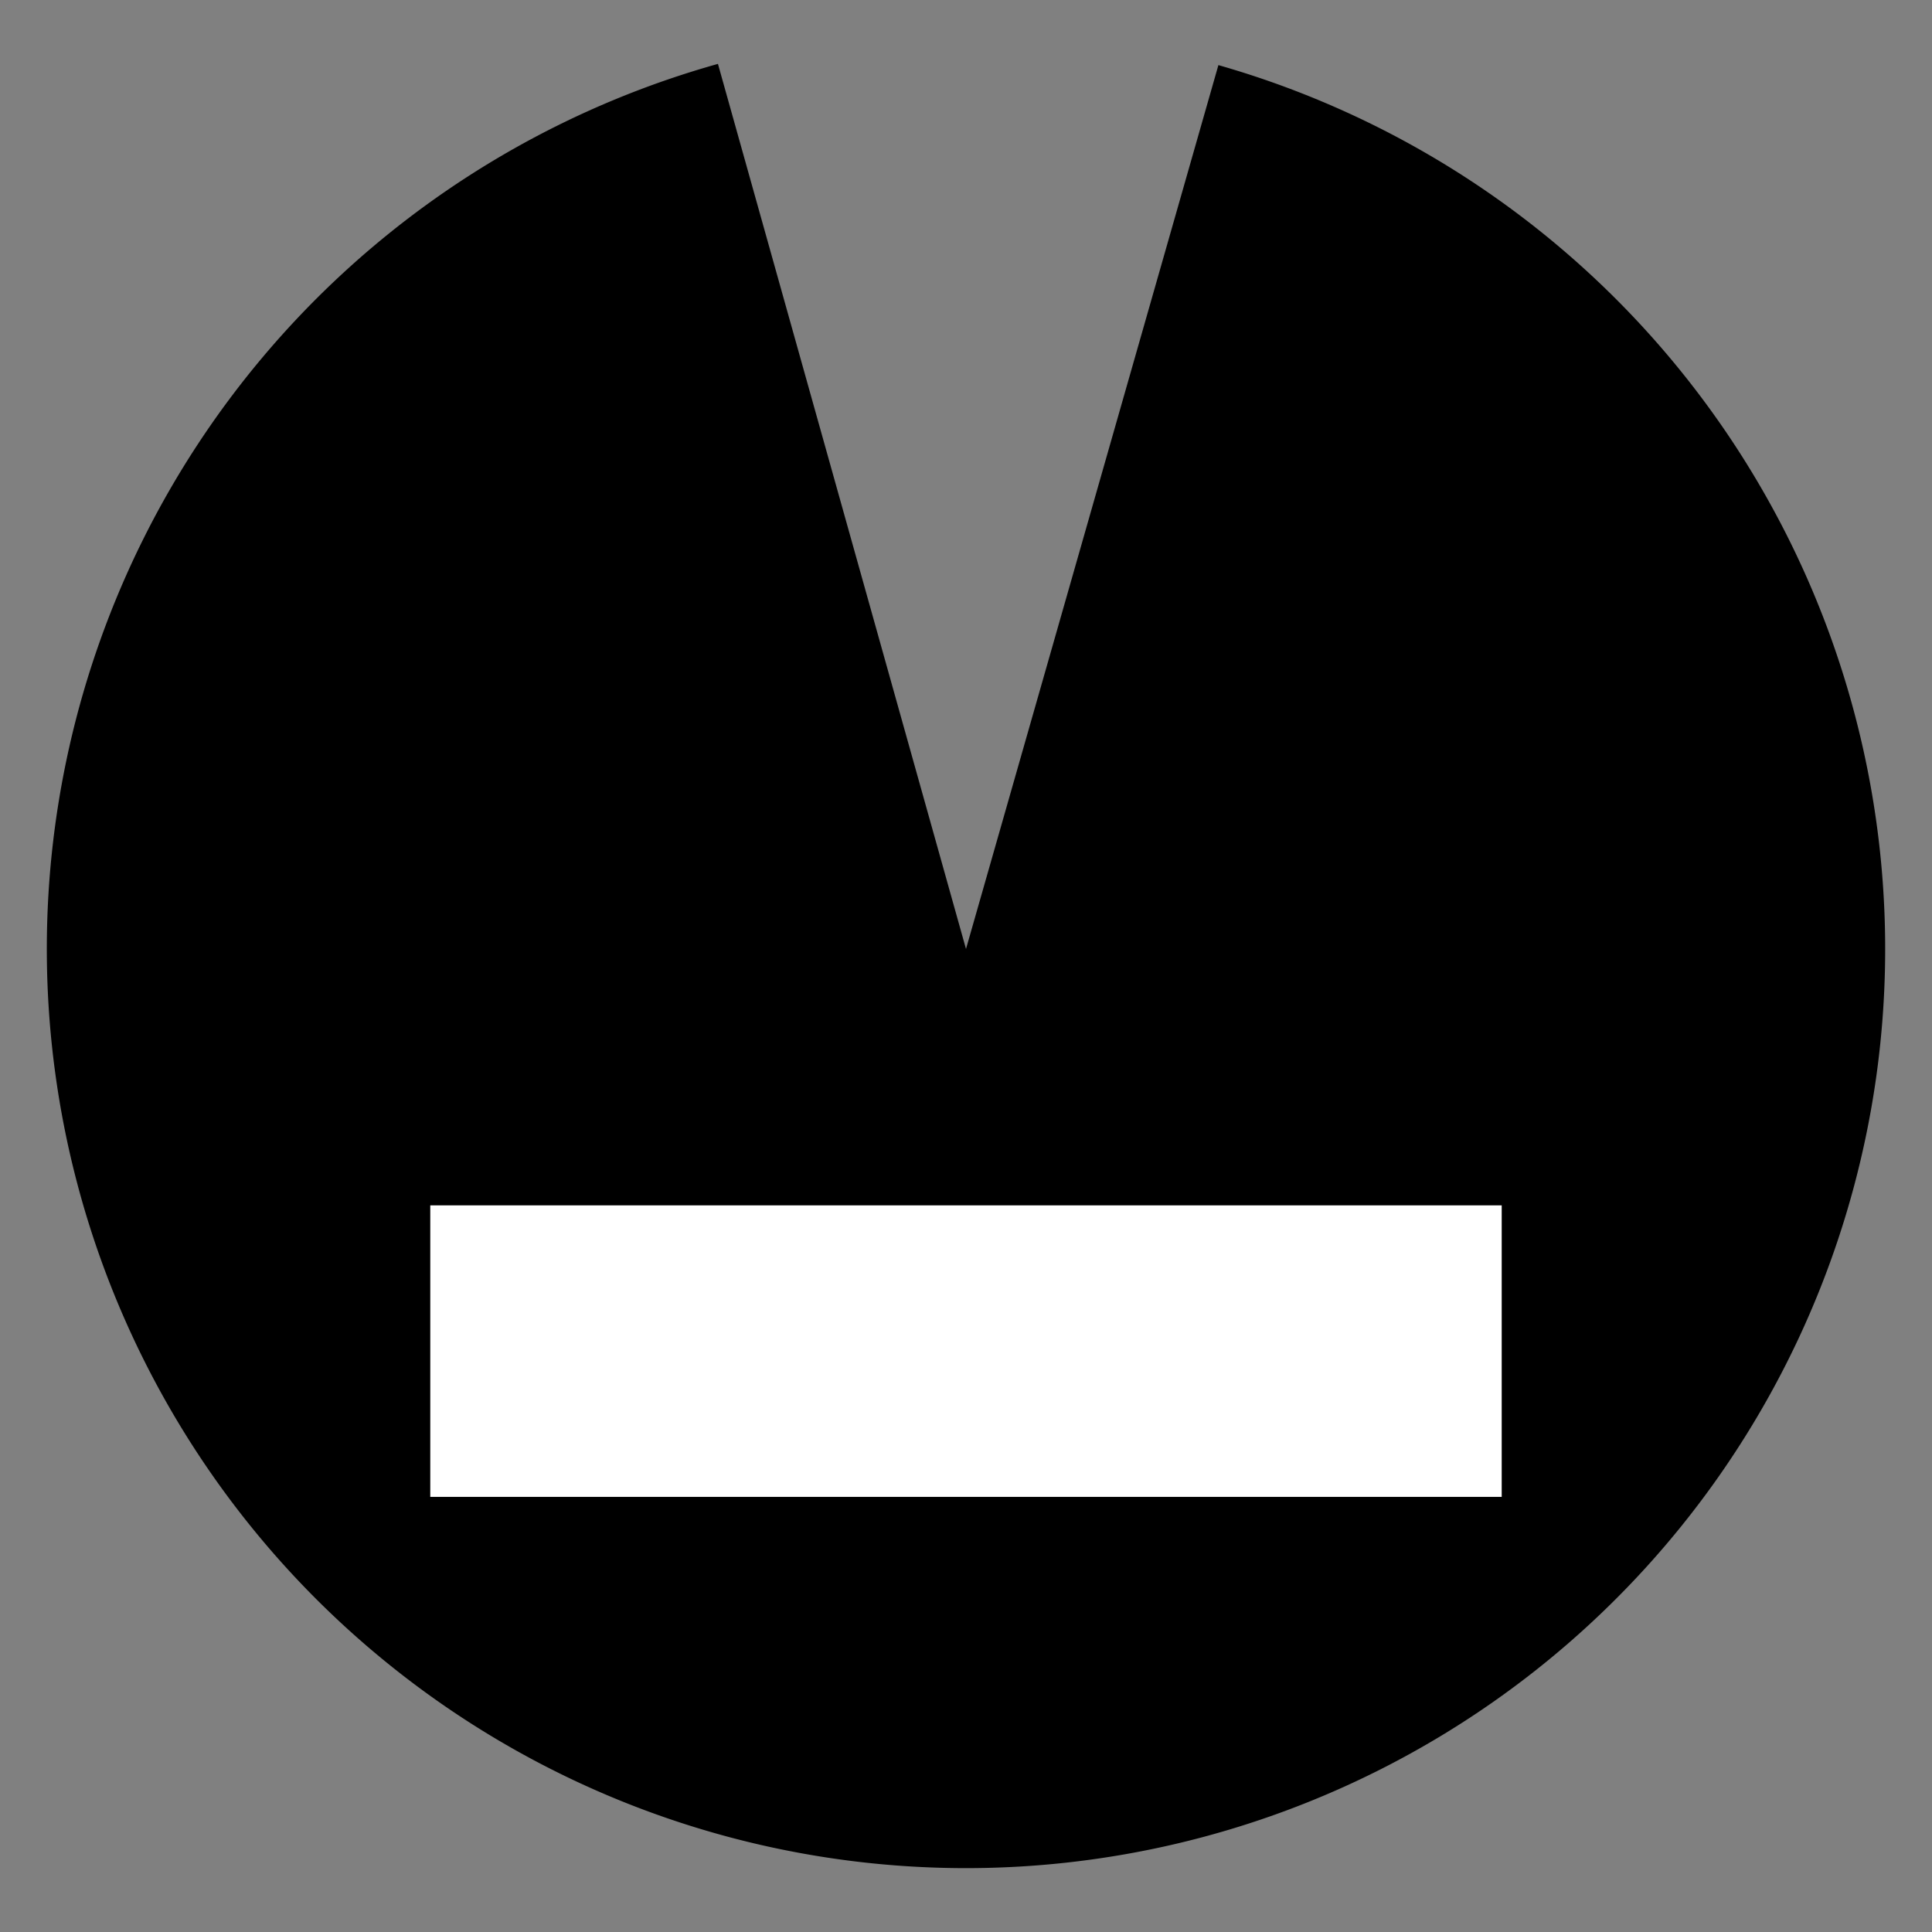 <svg width="100" height="100" xmlns="http://www.w3.org/2000/svg">
 <rect width="100%" height="100%" fill="#808080" stroke="none"/>
 <g>
  <path fill="#000000" d="m63.064,3.37a47.577,47.577 0 0 1 34.045,52.401a47.577,47.577 0 0 1 -47.226,40.923a47.577,47.577 0 0 1 -47.024,-41.154a47.577,47.577 0 0 1 34.302,-52.233l12.839,45.811l13.064,-45.748z"/>
  <rect fill="#ffffff" y="62.389" x="22.271" height="15.089" width="55.457"/>
 </g>
</svg>
